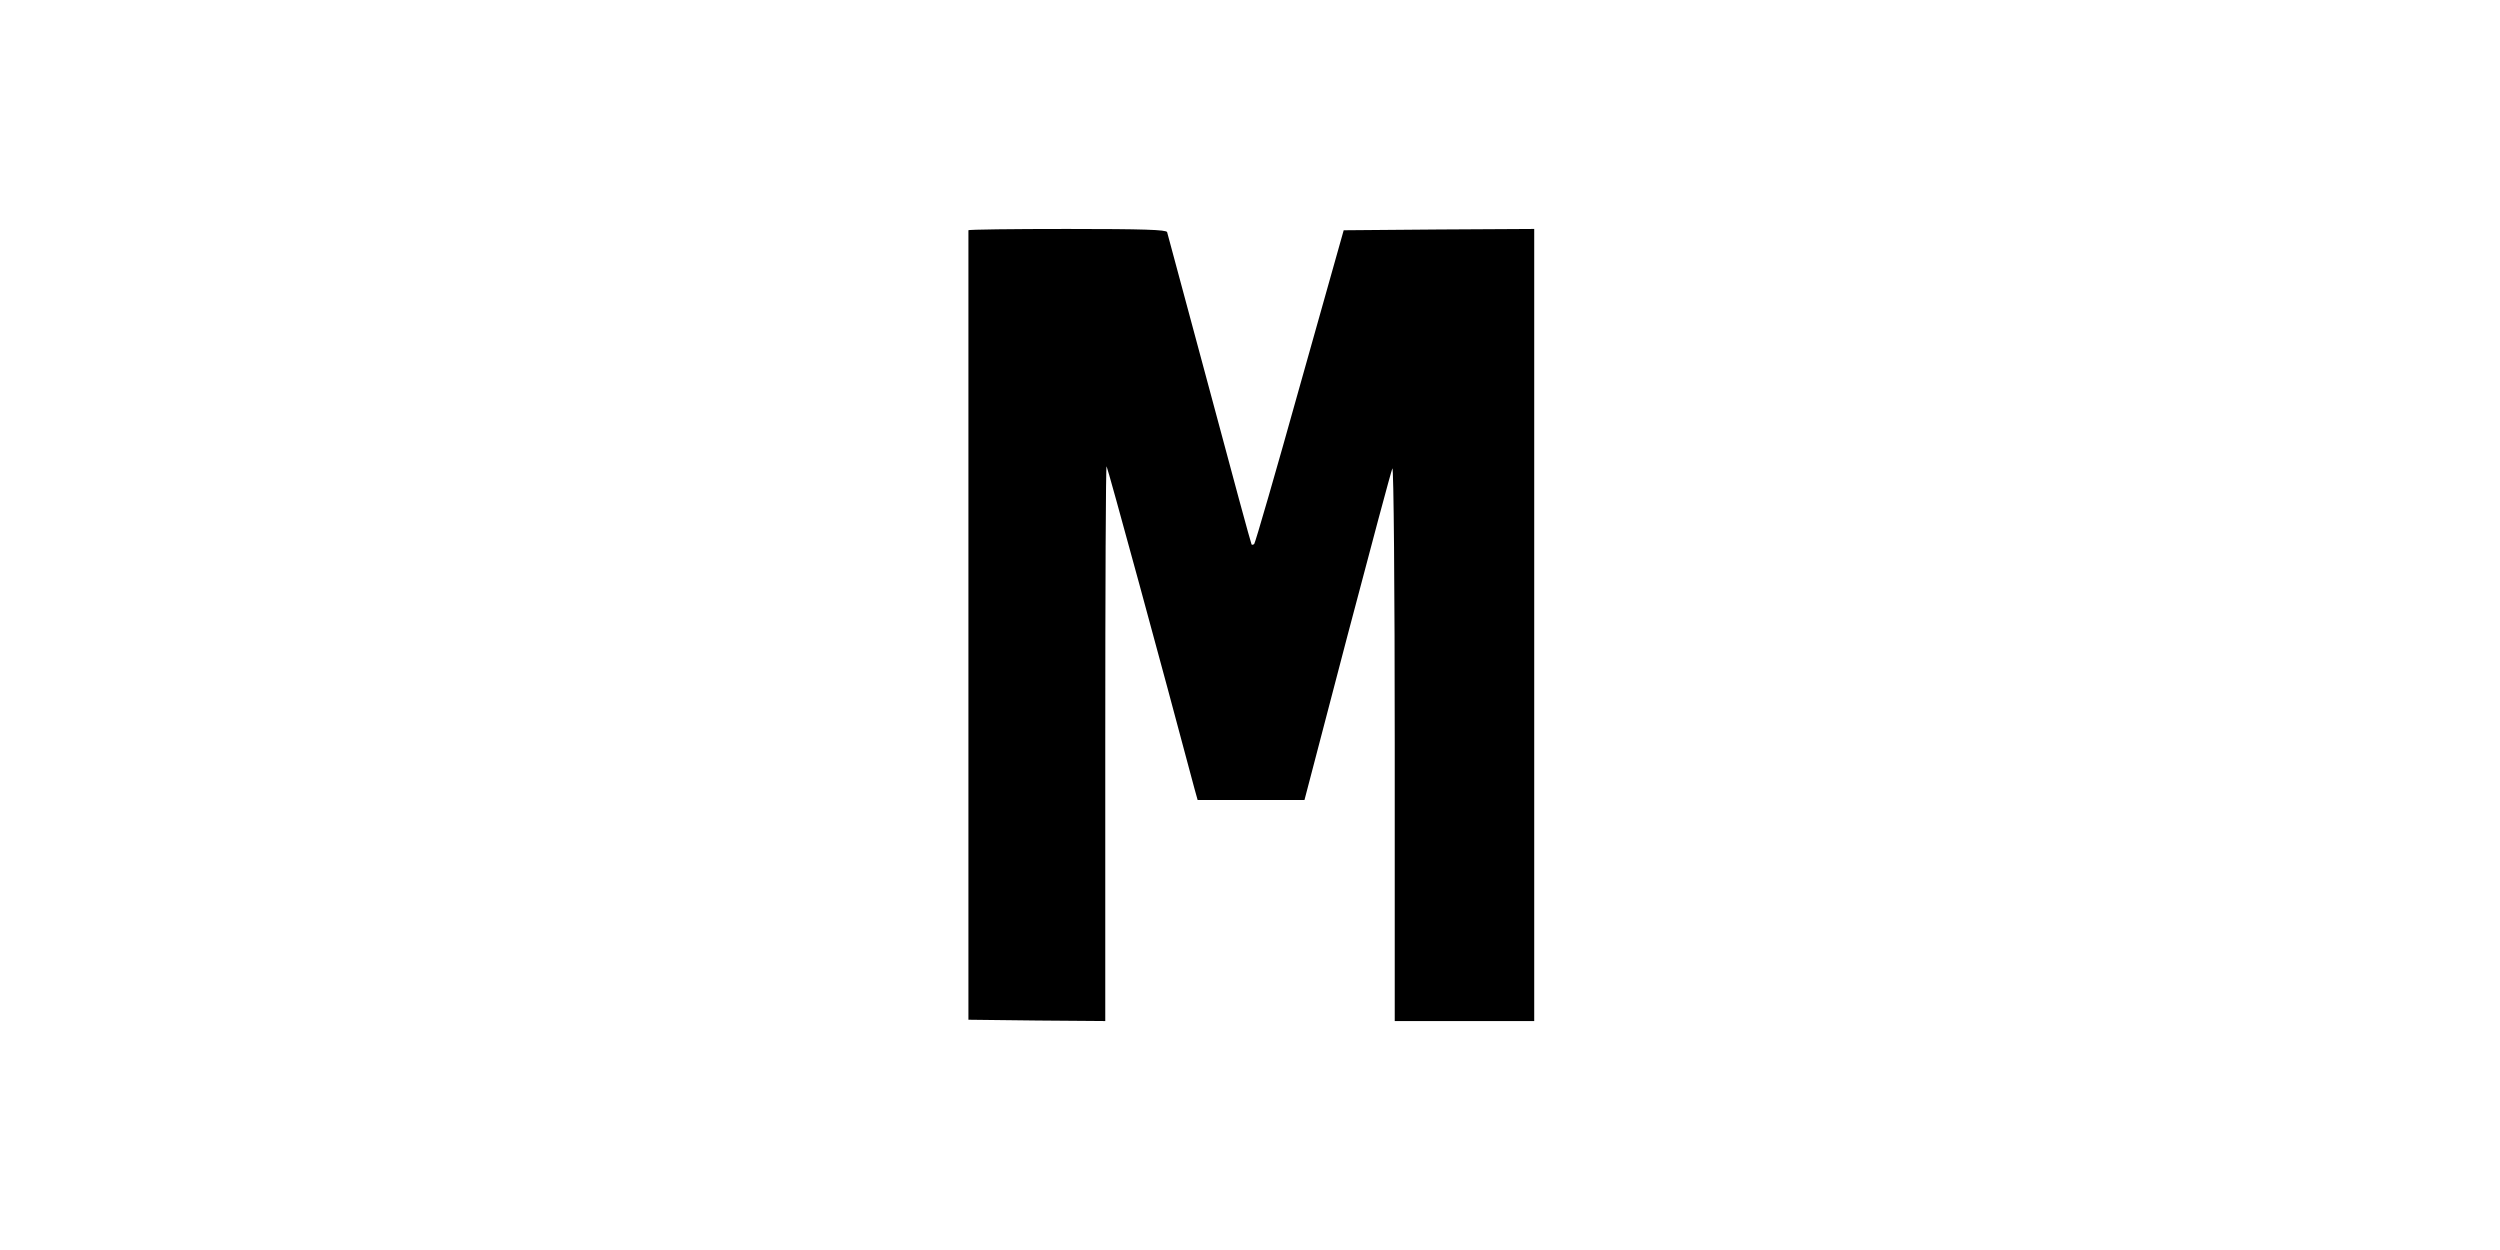 <?xml version="1.0" standalone="no"?>
<!DOCTYPE svg PUBLIC "-//W3C//DTD SVG 20010904//EN"
 "http://www.w3.org/TR/2001/REC-SVG-20010904/DTD/svg10.dtd">
<svg version="1.0" xmlns="http://www.w3.org/2000/svg"
 width="950pt" height="475pt" viewBox="0 0 950 475"
 preserveAspectRatio="xMidYMid meet">
<g transform="translate(0,475) scale(0.1,-0.1)"
fill="#000000" stroke="none">
<path d="M3680 3875 c0 -3 0 -679 0 -1502 l0 -1498 260 -3 260 -2 0 1057 c0
581 2 1054 5 1051 4 -4 214 -773 334 -1225 l12 -43 203 0 203 0 163 623 c90
342 167 629 171 637 5 8 9 -461 9 -1042 l0 -1058 265 0 265 0 0 1505 0 1505
-362 -2 -362 -3 -167 -593 c-91 -326 -169 -595 -173 -599 -3 -3 -8 -4 -10 -2
-2 2 -74 267 -160 589 -87 322 -159 591 -161 598 -3 9 -88 12 -380 12 -206 0
-375 -2 -375 -5z"/>
</g>
</svg>
